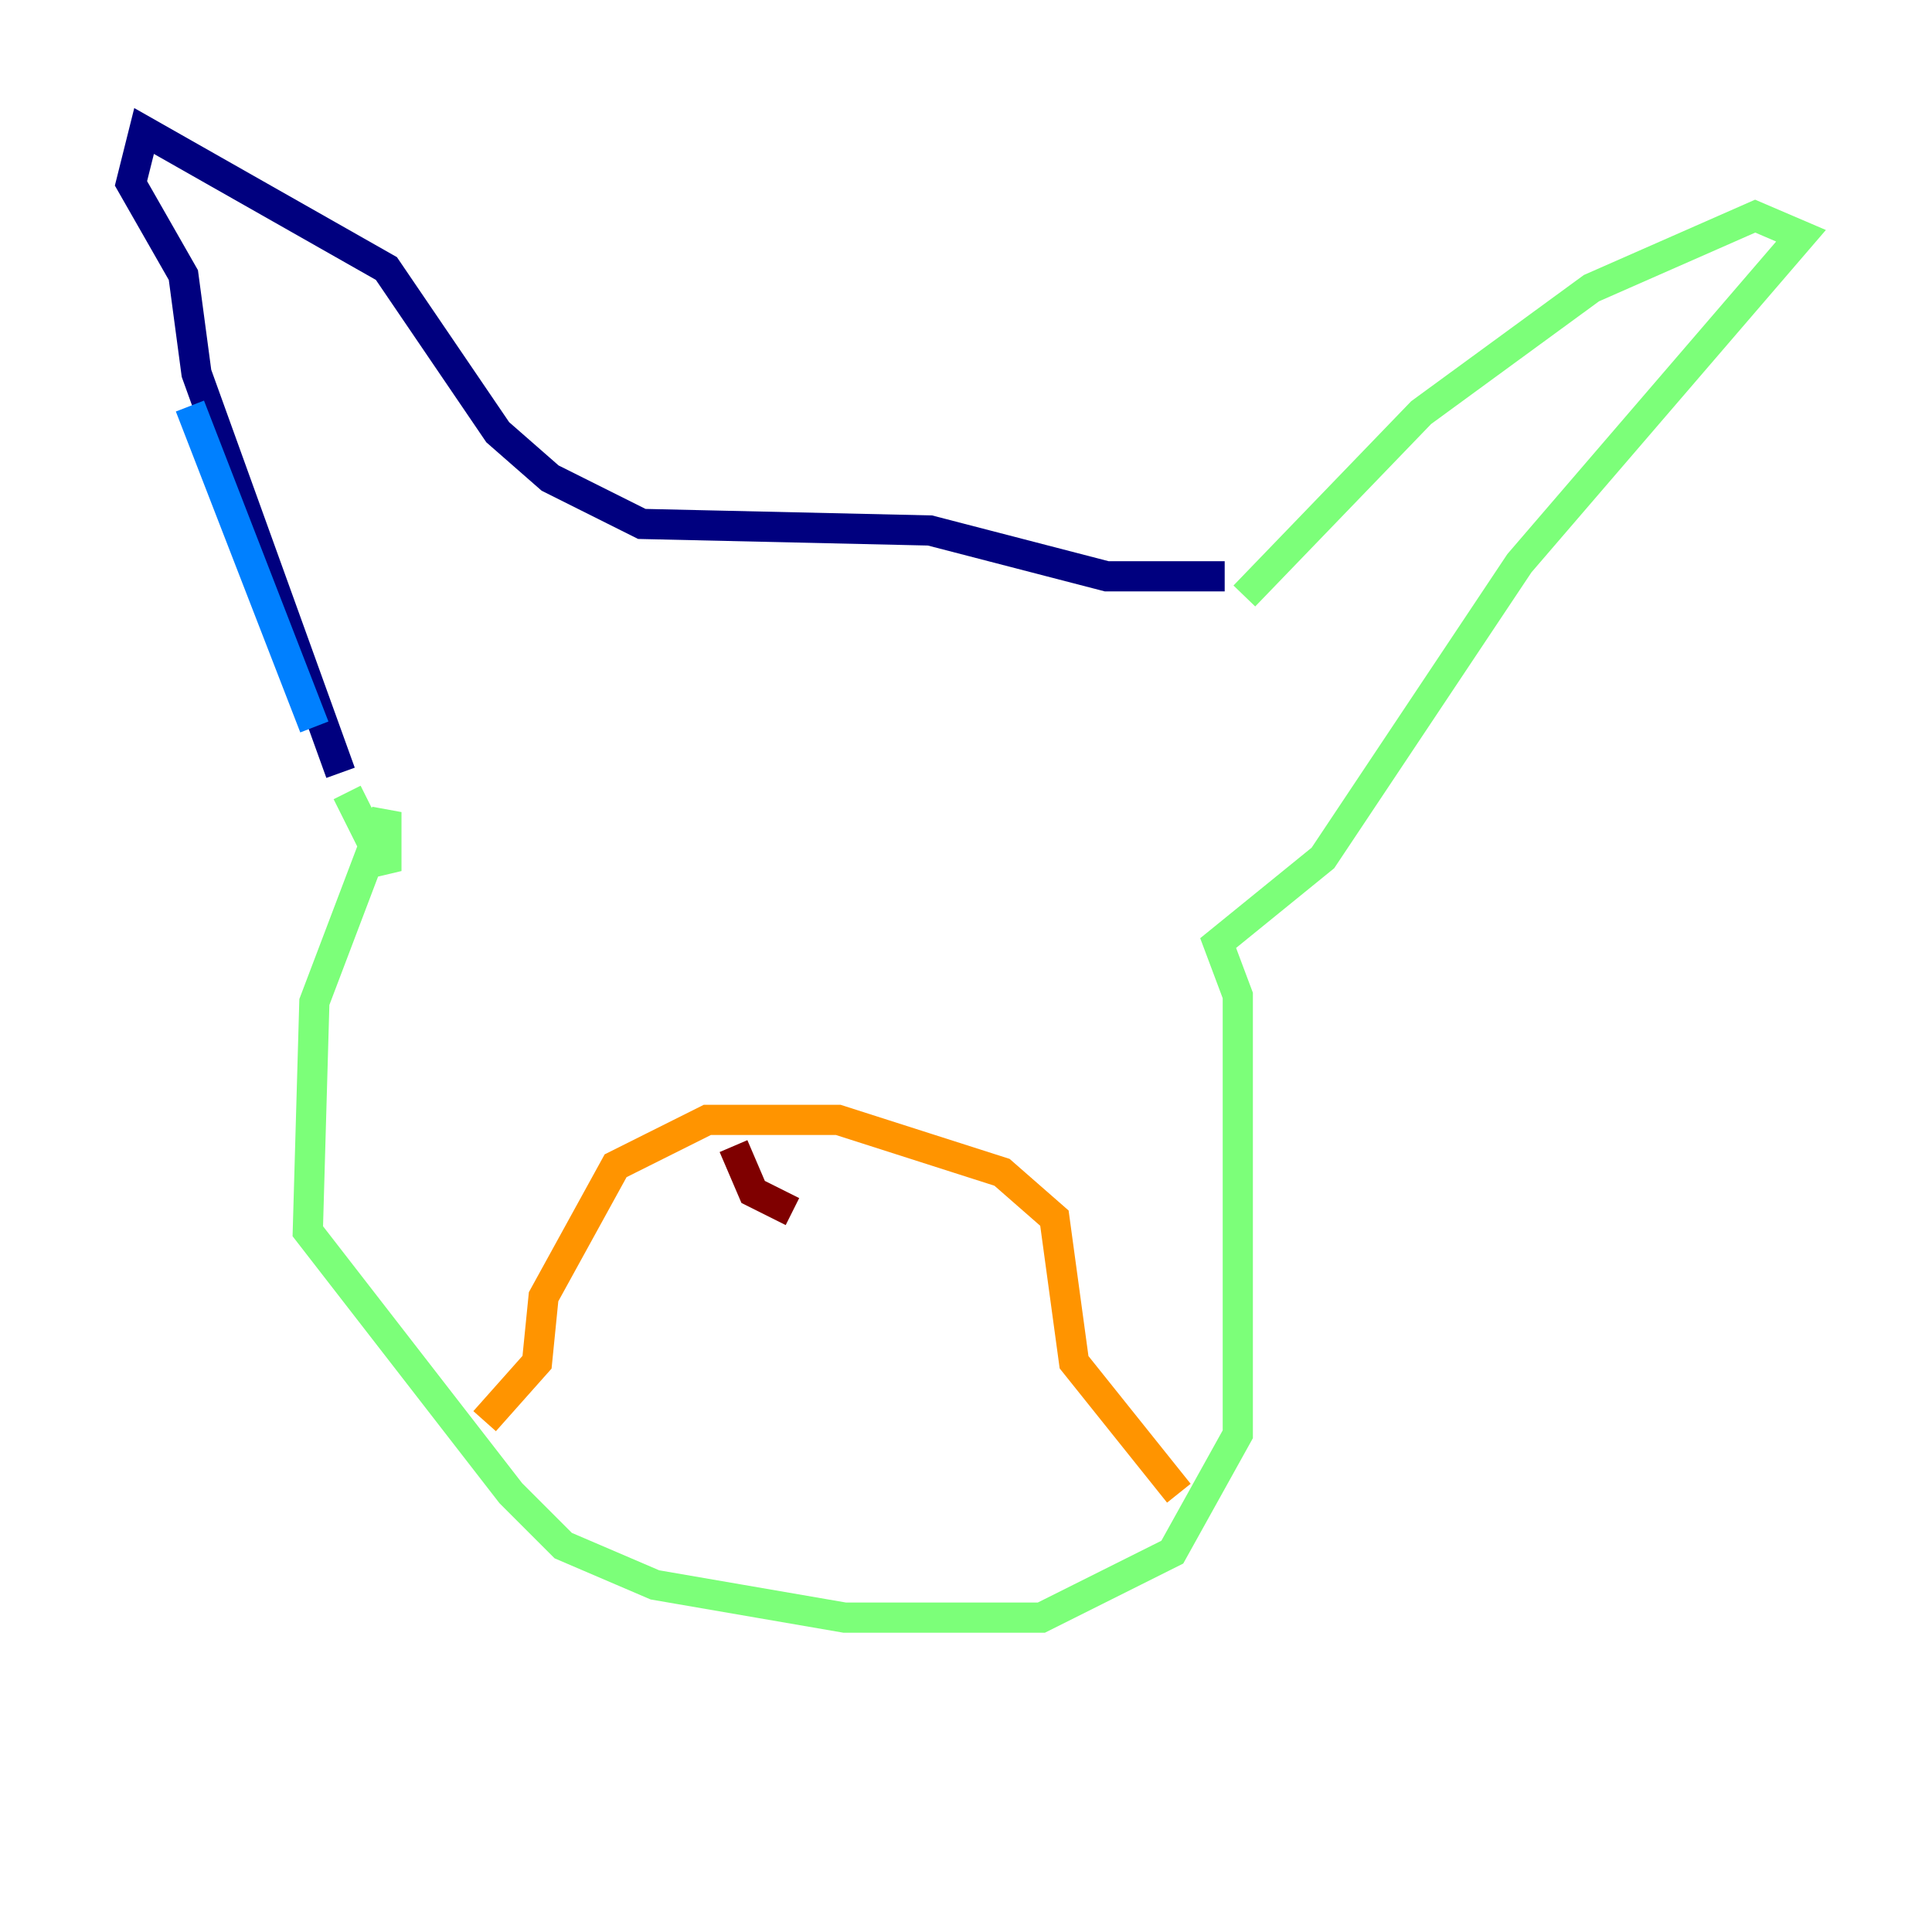 <?xml version="1.0" encoding="utf-8" ?>
<svg baseProfile="tiny" height="128" version="1.2" viewBox="0,0,128,128" width="128" xmlns="http://www.w3.org/2000/svg" xmlns:ev="http://www.w3.org/2001/xml-events" xmlns:xlink="http://www.w3.org/1999/xlink"><defs /><polyline fill="none" points="81.139,38.183 73.329,38.183 61.614,35.146 42.522,34.712 36.447,31.675 32.976,28.637 25.6,17.79 9.546,8.678 8.678,12.149 12.149,18.224 13.017,24.732 22.563,51.2" stroke="#00007f" stroke-width="2" /><polyline fill="none" points="12.583,26.902 20.827,48.163" stroke="#0080ff" stroke-width="2" /><polyline fill="none" points="22.997,52.502 25.6,57.709 25.6,53.803 20.827,66.386 20.393,81.573 33.844,98.929 37.315,102.4 43.39,105.003 55.973,107.173 68.99,107.173 77.668,102.834 82.007,95.024 82.007,65.953 80.705,62.481 87.647,56.841 100.664,37.315 119.322,15.62 116.285,14.319 105.437,19.091 94.156,27.336 82.441,39.485" stroke="#7cff79" stroke-width="2" /><polyline fill="none" points="32.108,94.156 35.58,90.251 36.014,85.912 40.786,77.234 46.861,74.197 55.539,74.197 66.386,77.668 69.858,80.705 71.159,90.251 78.102,98.929" stroke="#ff9400" stroke-width="2" /><polyline fill="none" points="48.597,75.932 49.898,78.969 52.502,80.271" stroke="#7f0000" stroke-width="2" /></svg>